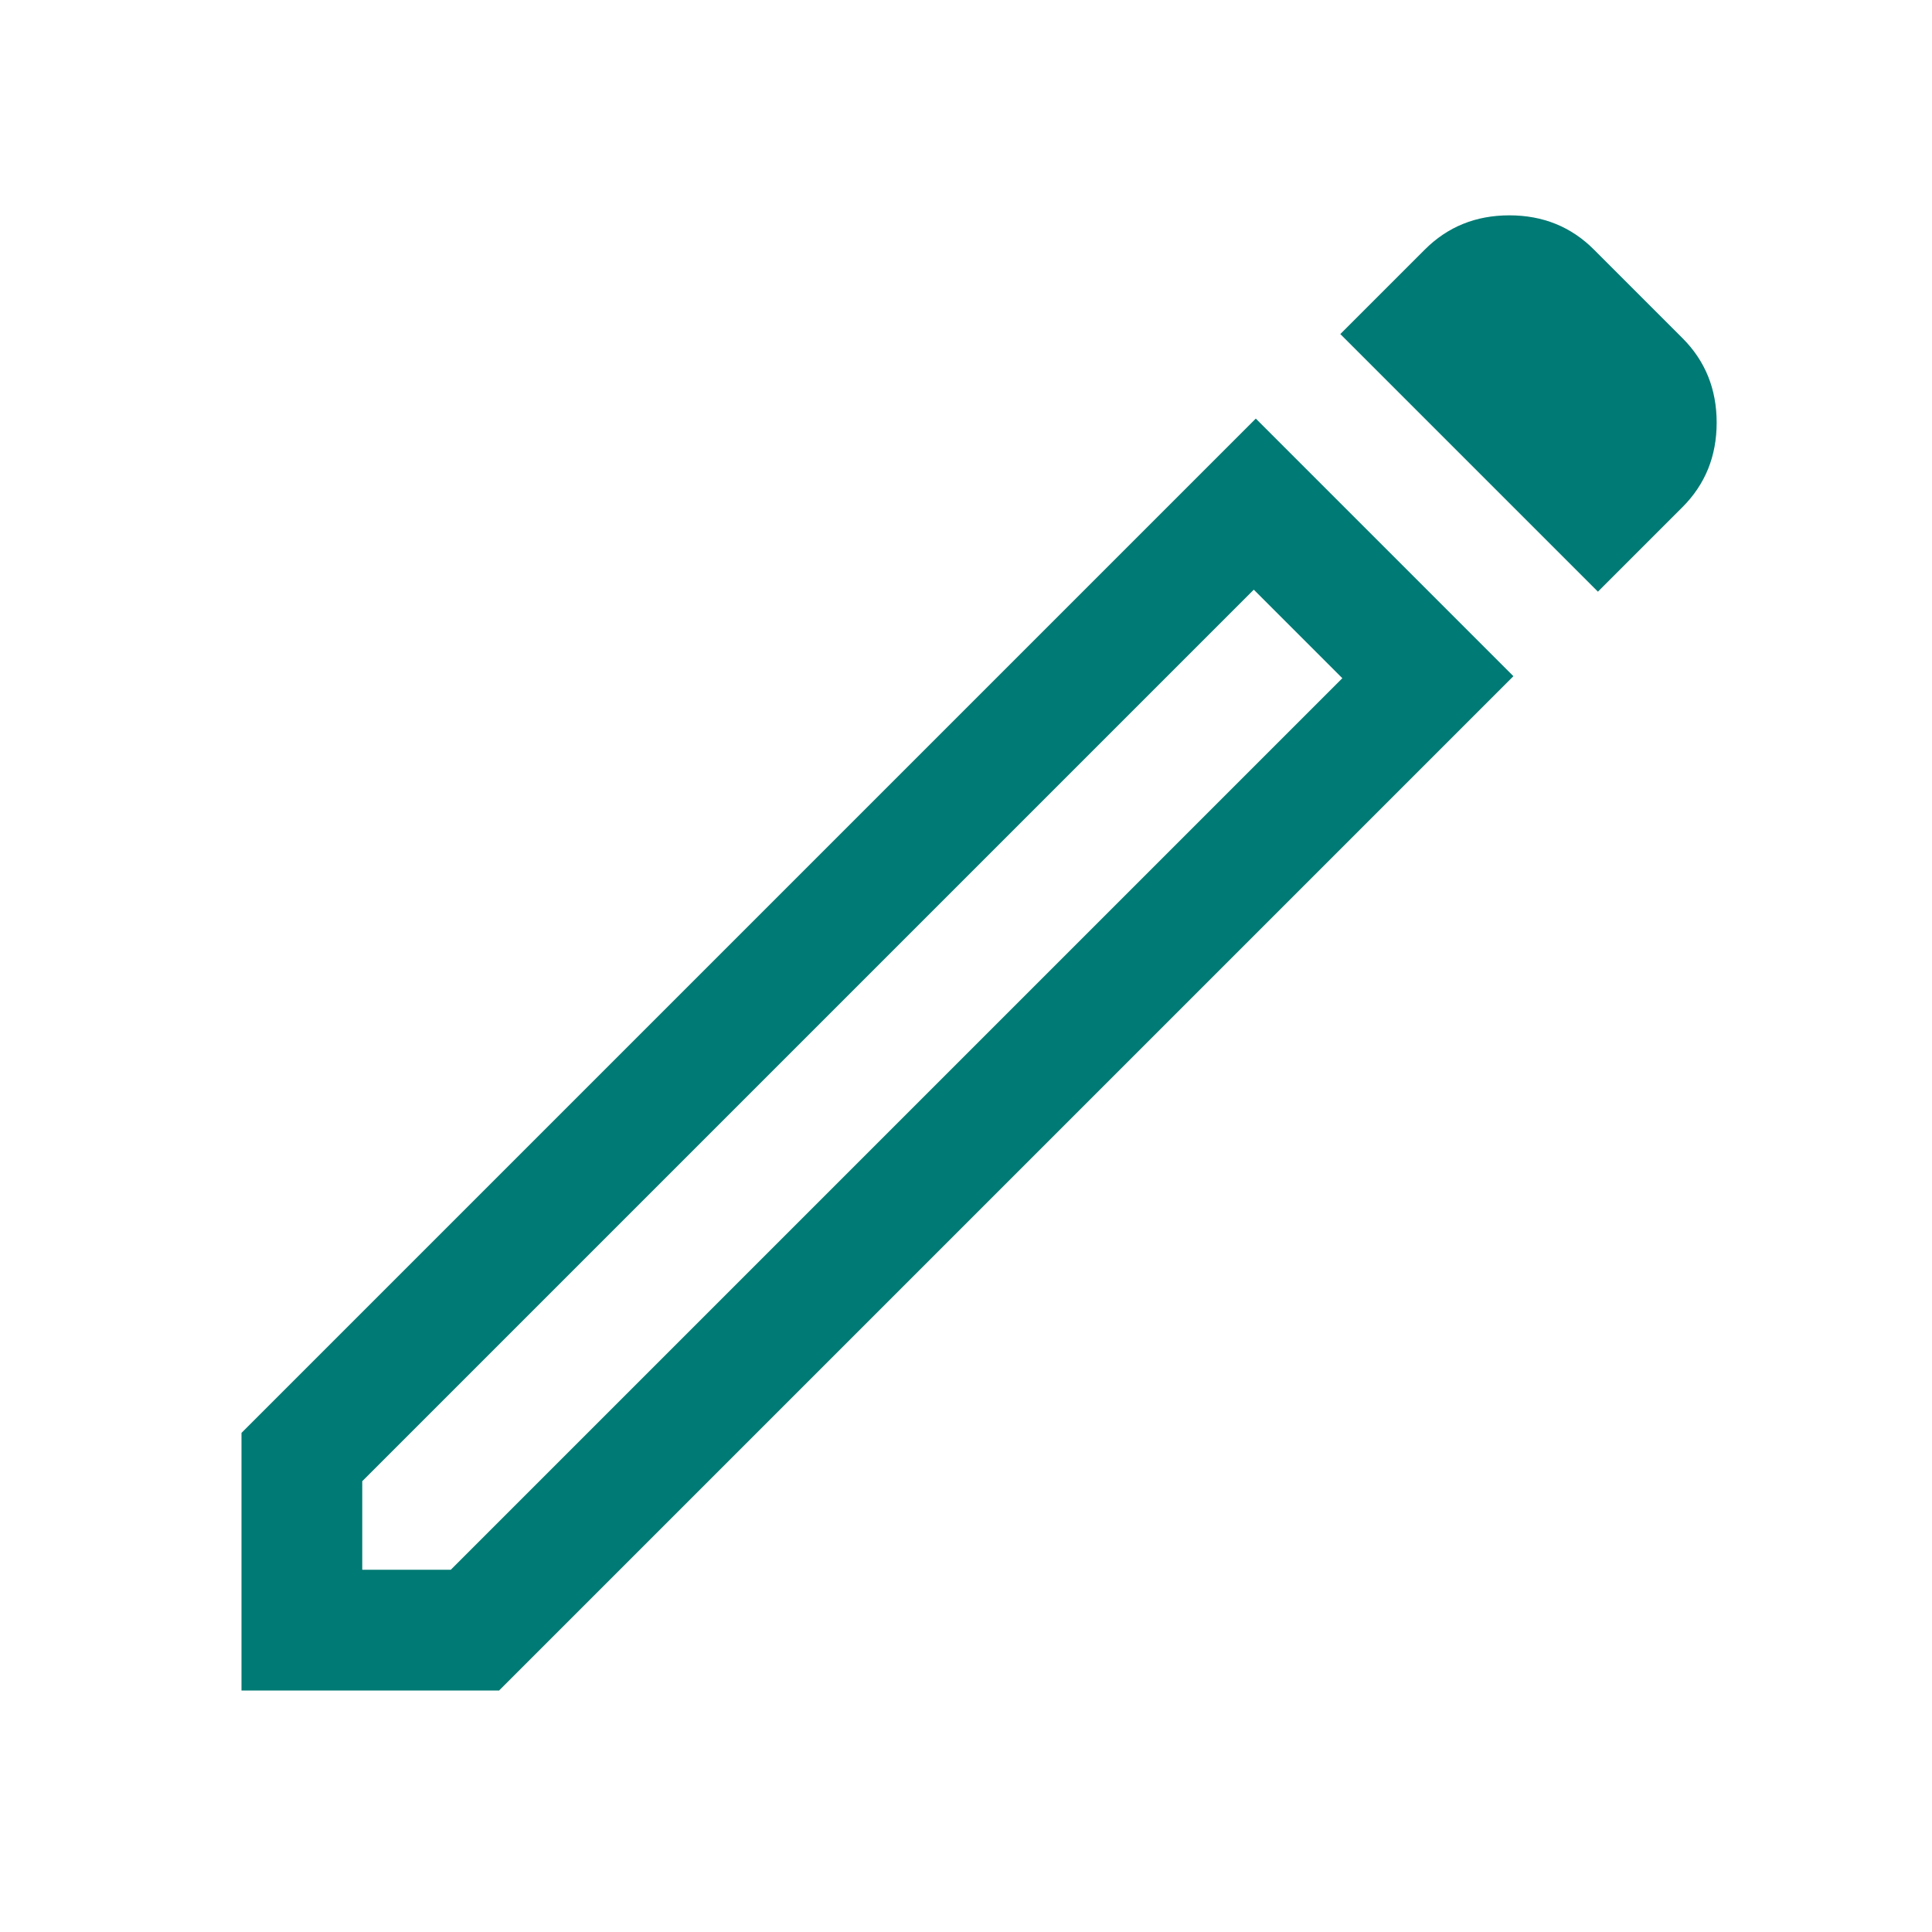 <svg xmlns="http://www.w3.org/2000/svg" height="48" viewBox="0 -960 960 960" width="48">
  <path fill="#007A74"
    d="M180-180h44l443-443-44-44-443 443v44Zm614-486L666-794l42-42q17-17 42-17t42 17l44 44q17 17 17 42t-17 42l-42 42Zm-42 42L248-120H120v-128l504-504 128 128Zm-107-21-22-22 44 44-22-22Z" />
</svg>